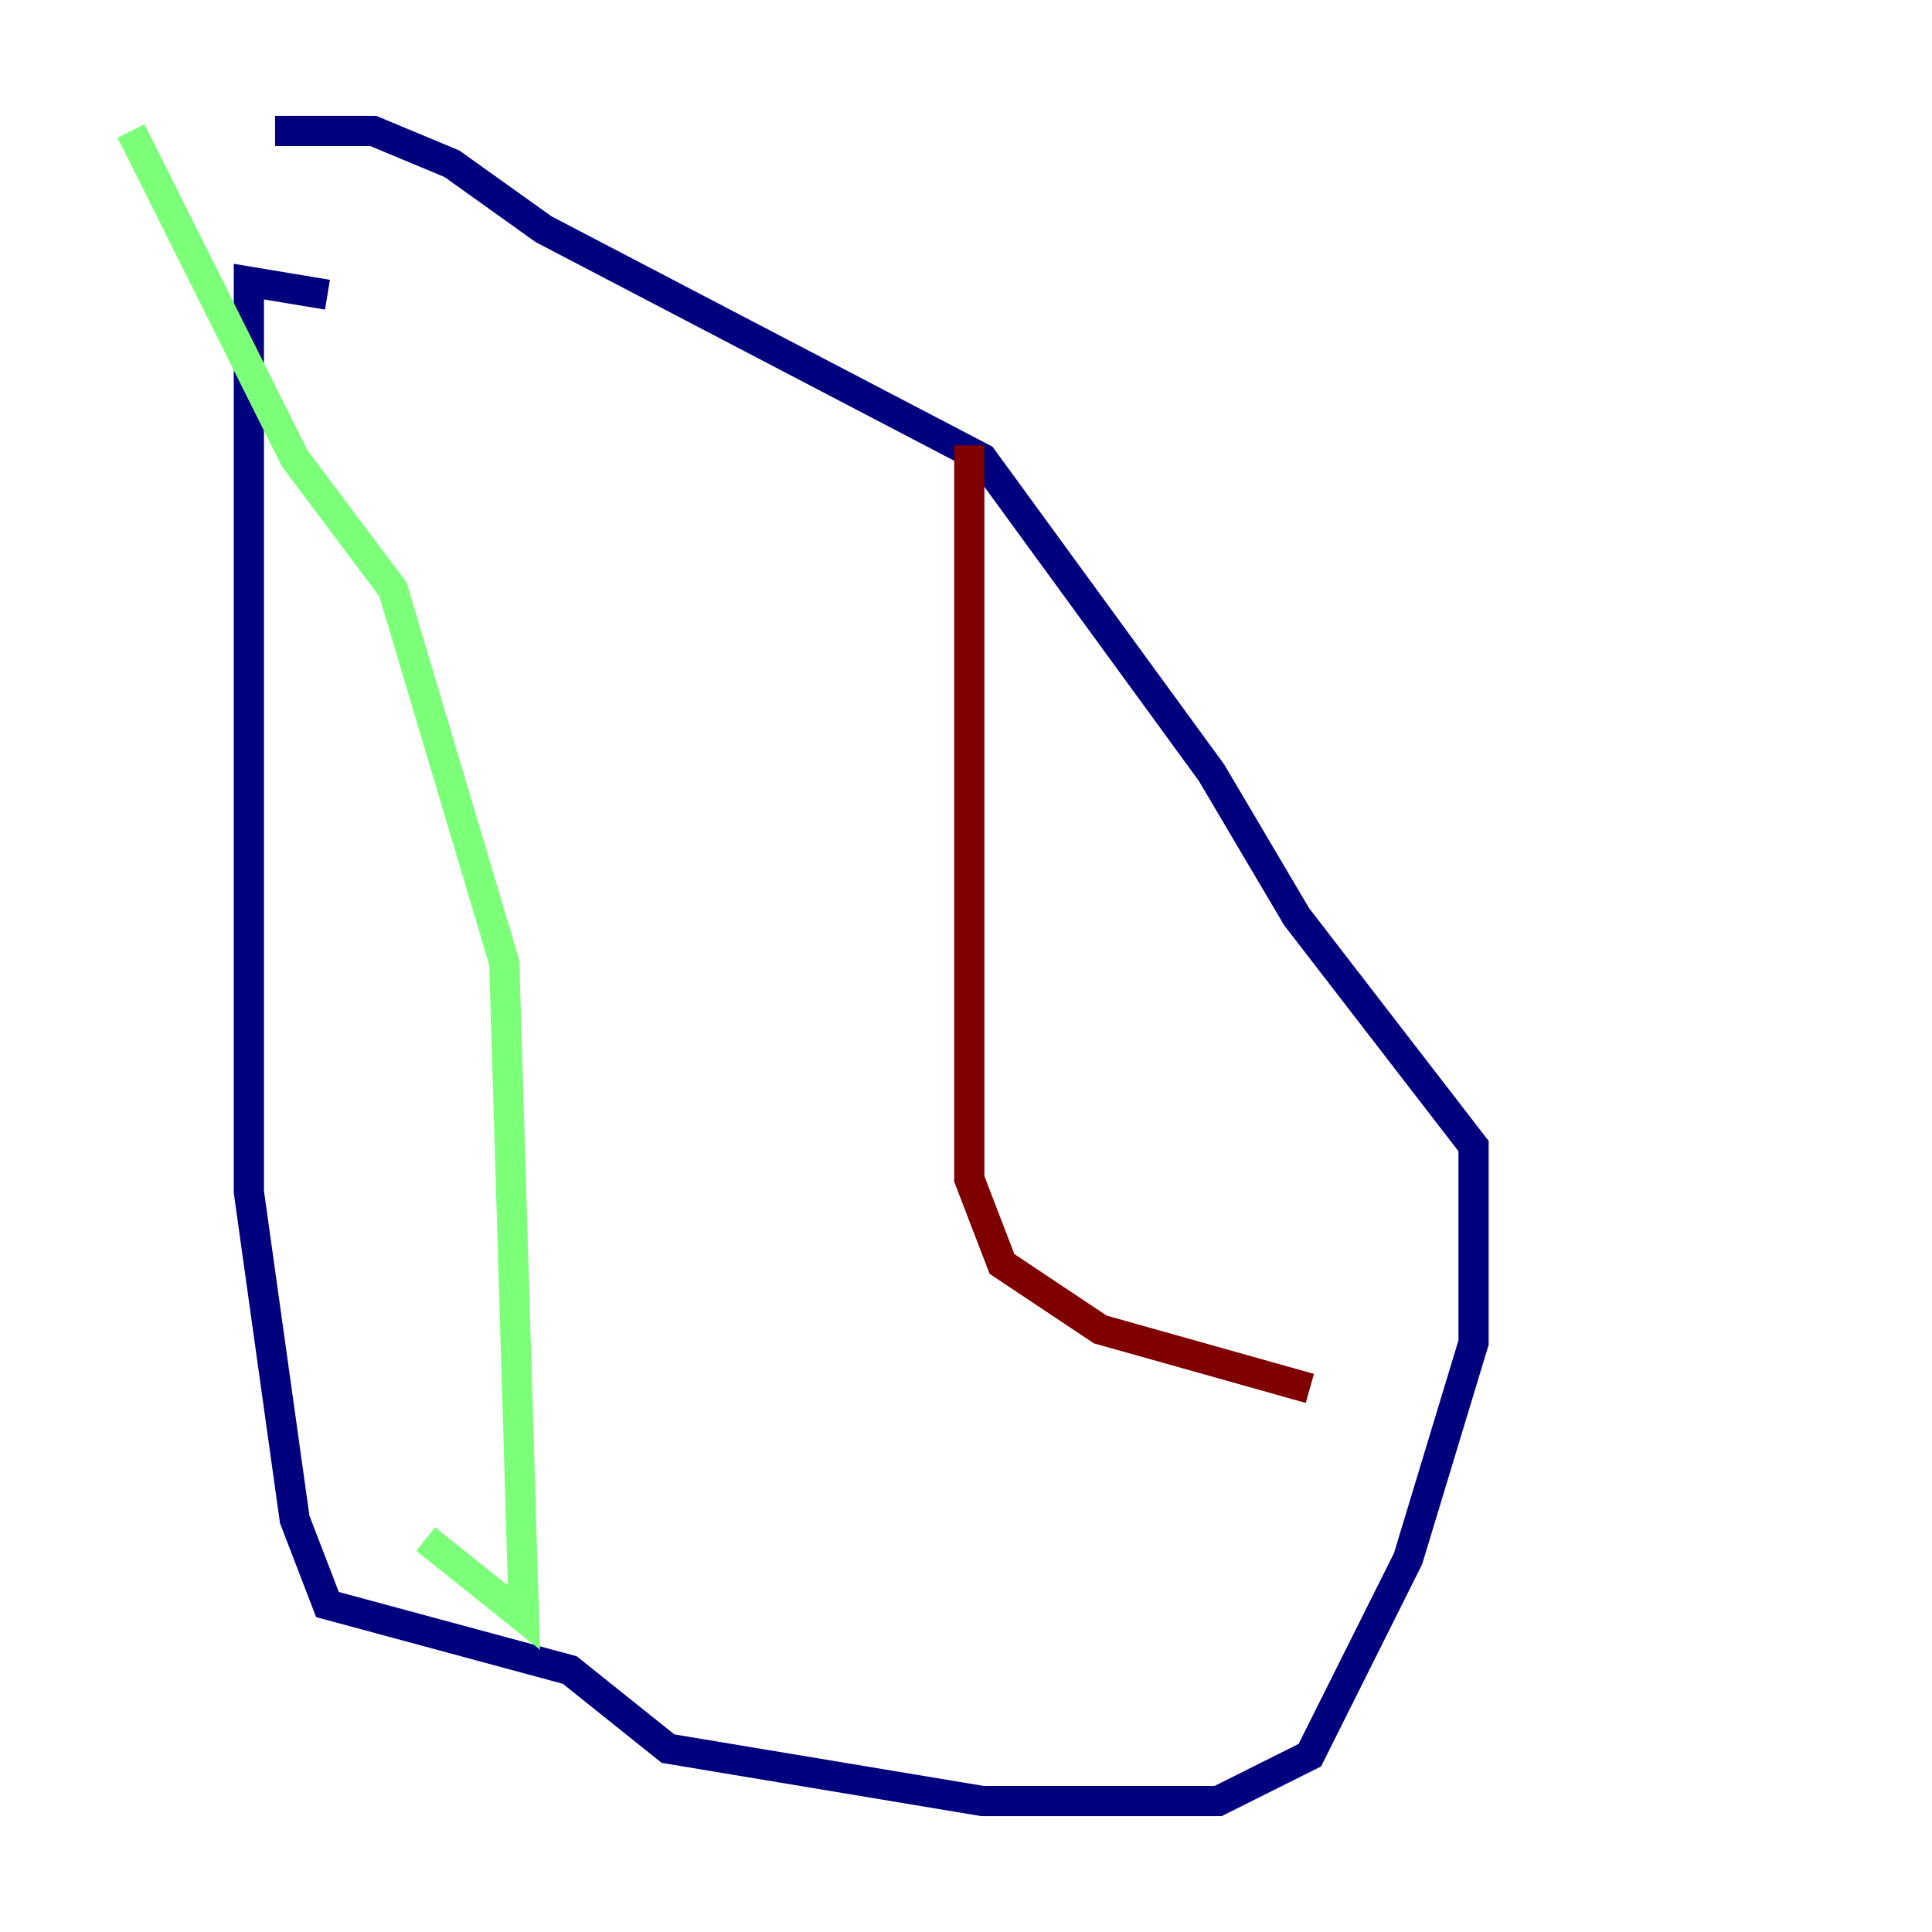<?xml version="1.0" encoding="utf-8" ?>
<svg baseProfile="tiny" height="128" version="1.2" viewBox="0,0,128,128" width="128" xmlns="http://www.w3.org/2000/svg" xmlns:ev="http://www.w3.org/2001/xml-events" xmlns:xlink="http://www.w3.org/1999/xlink"><defs /><polyline fill="none" points="21.695,19.525 16.488,18.658 16.488,78.969 19.525,100.664 21.695,106.305 37.749,110.644 44.258,115.851 65.085,119.322 80.705,119.322 86.78,116.285 93.288,103.268 97.627,88.949 97.627,75.932 85.912,60.746 80.271,51.2 65.085,30.373 36.014,15.186 29.939,10.848 24.732,8.678 18.224,8.678" stroke="#00007f" stroke-width="2" /><polyline fill="none" points="8.678,8.678 19.525,30.373 26.034,39.051 33.41,63.783 34.712,107.173 28.203,101.966" stroke="#7cff79" stroke-width="2" /><polyline fill="none" points="64.217,29.505 64.217,78.102 66.386,83.742 72.895,88.081 86.78,91.986" stroke="#7f0000" stroke-width="2" /></svg>